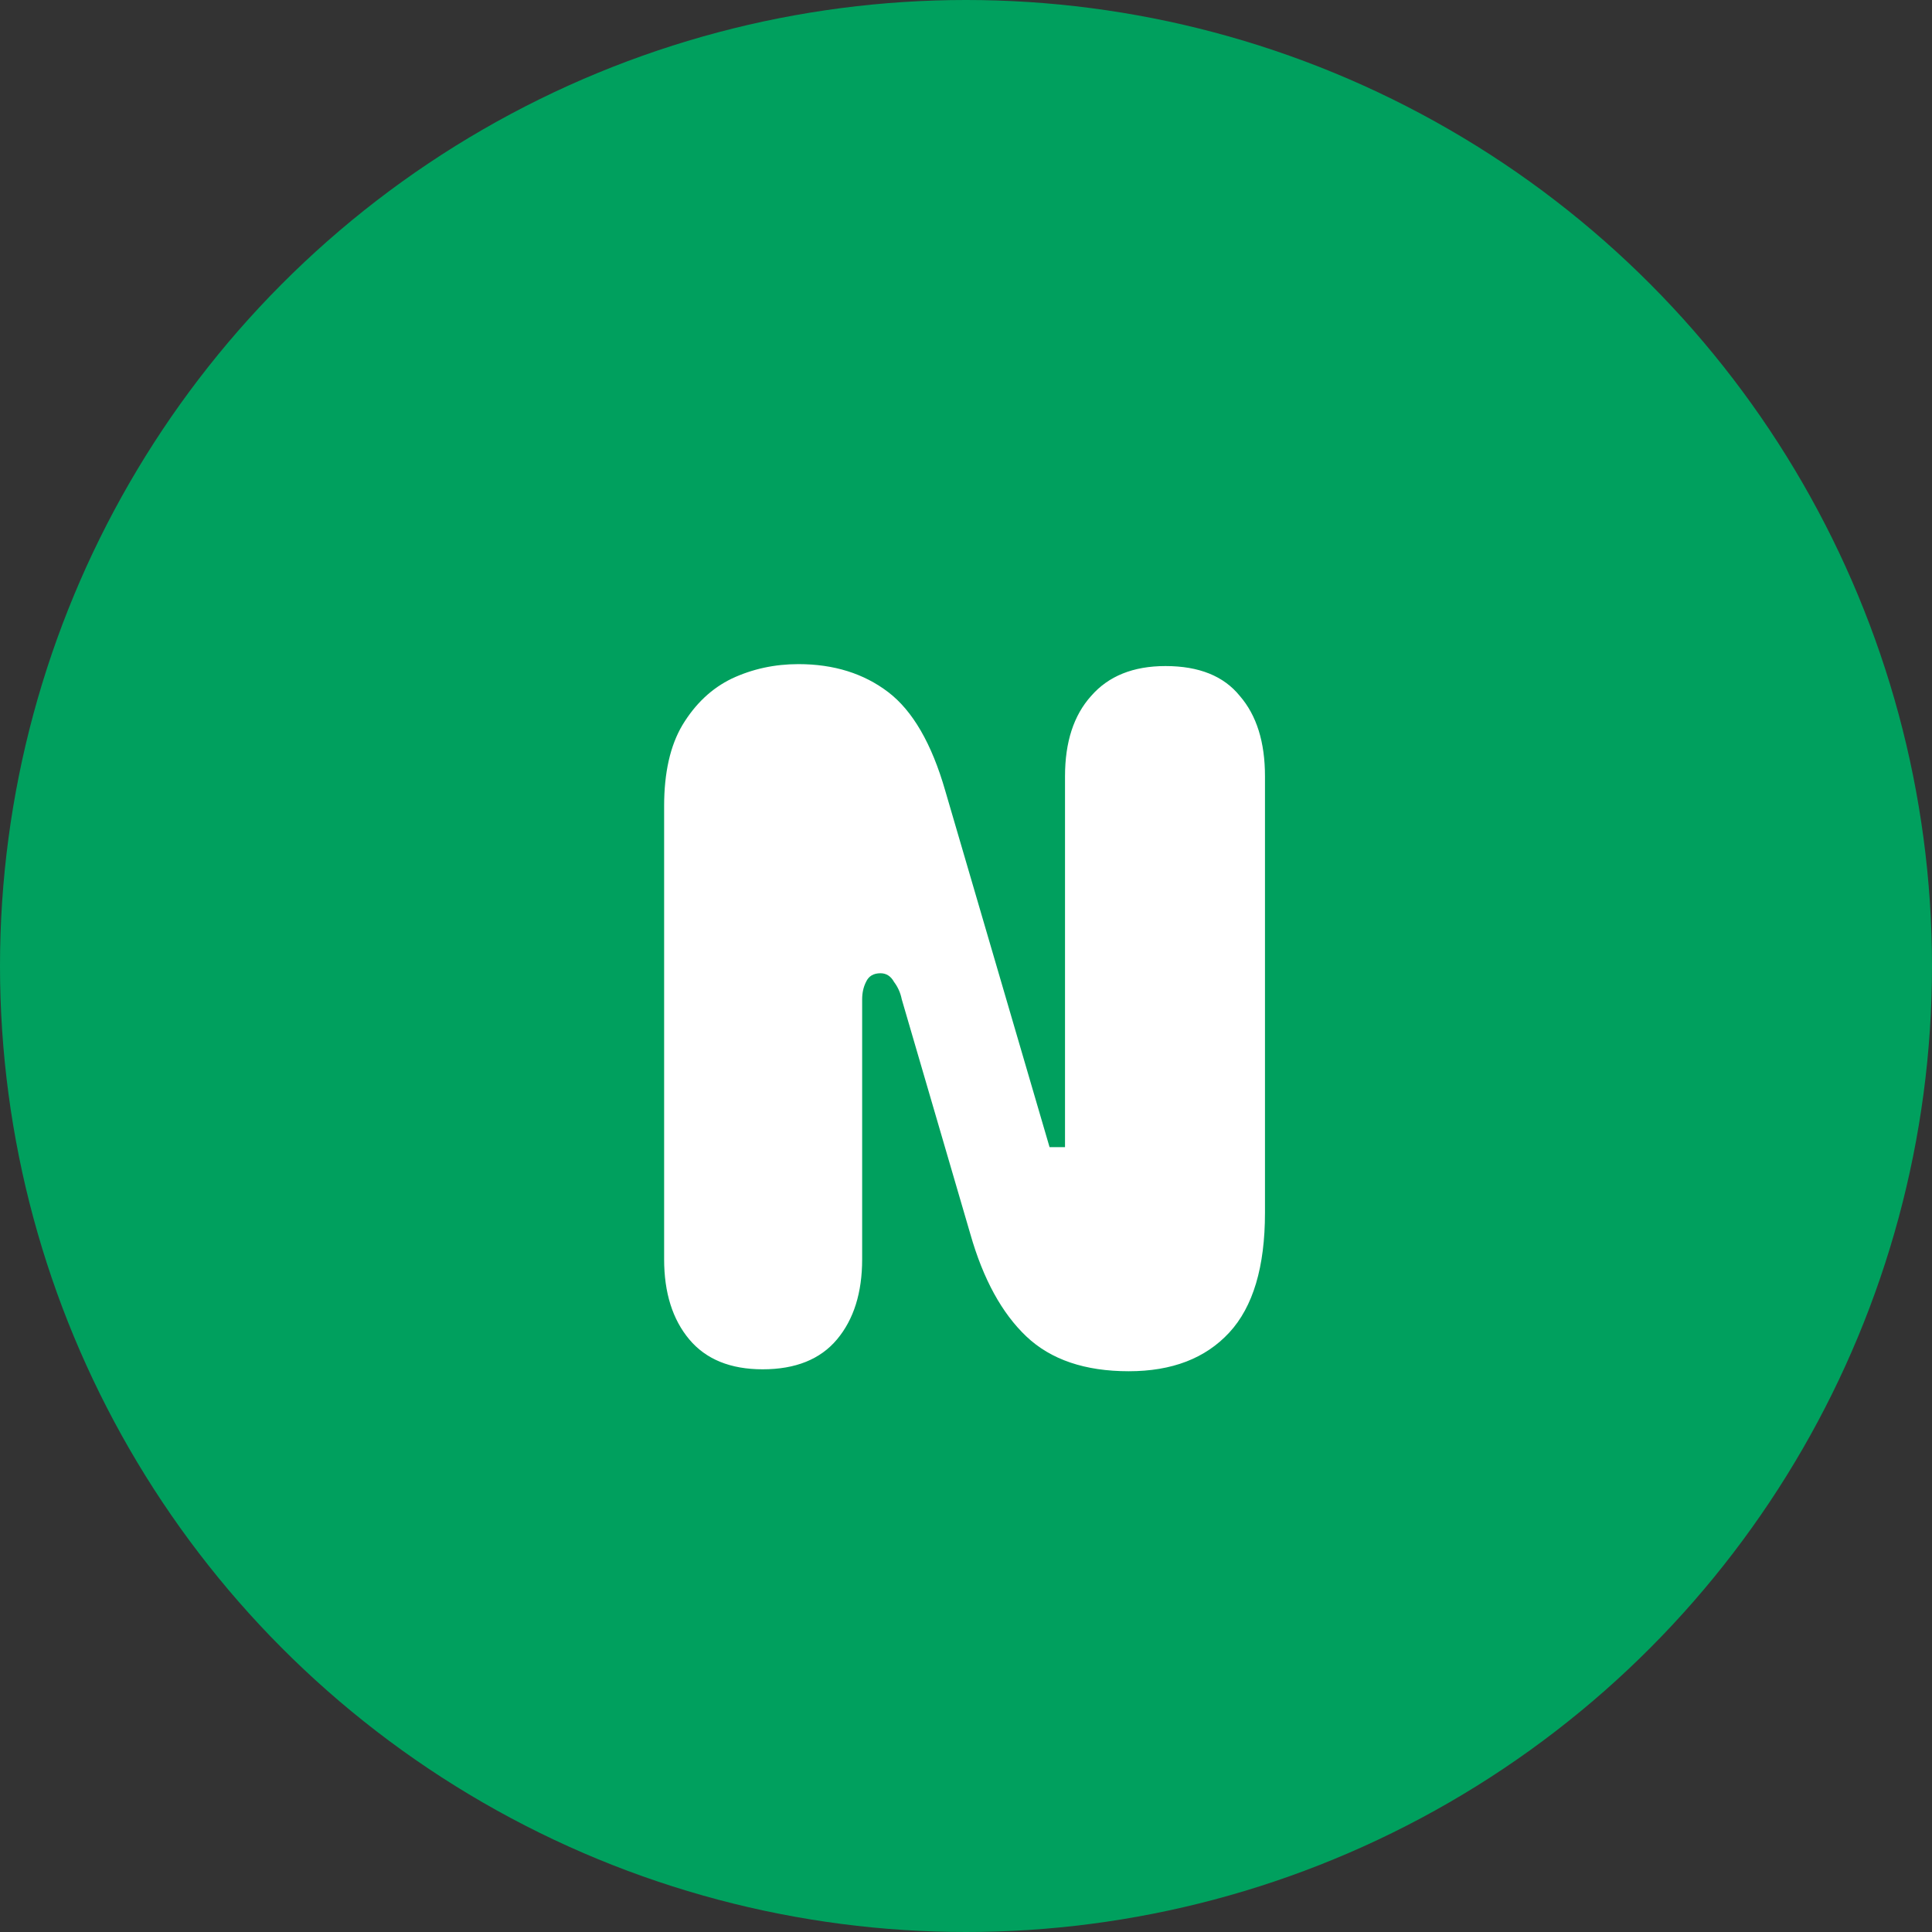 <svg width="32" height="32" viewBox="0 0 32 32" fill="none" xmlns="http://www.w3.org/2000/svg">
<rect x="0" y="0" width="32" height="32" fill="#333333" stroke="none"/>
<g id="Group 1948755355">
<circle id="Ellipse 15635" cx="16" cy="16" r="16" fill="#00A05E"/>
<path id="N" d="M12.632 22.68C12.099 22.68 11.693 22.515 11.416 22.184C11.139 21.853 11 21.411 11 20.856V13.352C11 12.797 11.101 12.349 11.304 12.008C11.517 11.656 11.789 11.4 12.12 11.24C12.461 11.08 12.829 11 13.224 11C13.811 11 14.307 11.155 14.712 11.464C15.117 11.773 15.432 12.317 15.656 13.096L17.384 19H17.64V12.856C17.64 12.291 17.784 11.848 18.072 11.528C18.36 11.197 18.771 11.032 19.304 11.032C19.859 11.032 20.269 11.197 20.536 11.528C20.813 11.848 20.952 12.291 20.952 12.856V20.088C20.952 20.984 20.755 21.645 20.36 22.072C19.965 22.499 19.411 22.712 18.696 22.712C17.971 22.712 17.405 22.52 17 22.136C16.595 21.752 16.285 21.187 16.072 20.44L14.936 16.552C14.915 16.445 14.872 16.349 14.808 16.264C14.755 16.168 14.68 16.12 14.584 16.12C14.467 16.12 14.387 16.168 14.344 16.264C14.301 16.349 14.28 16.445 14.28 16.552V20.856C14.28 21.411 14.141 21.853 13.864 22.184C13.587 22.515 13.176 22.68 12.632 22.68Z" fill="white"/>
</g>
</svg>
